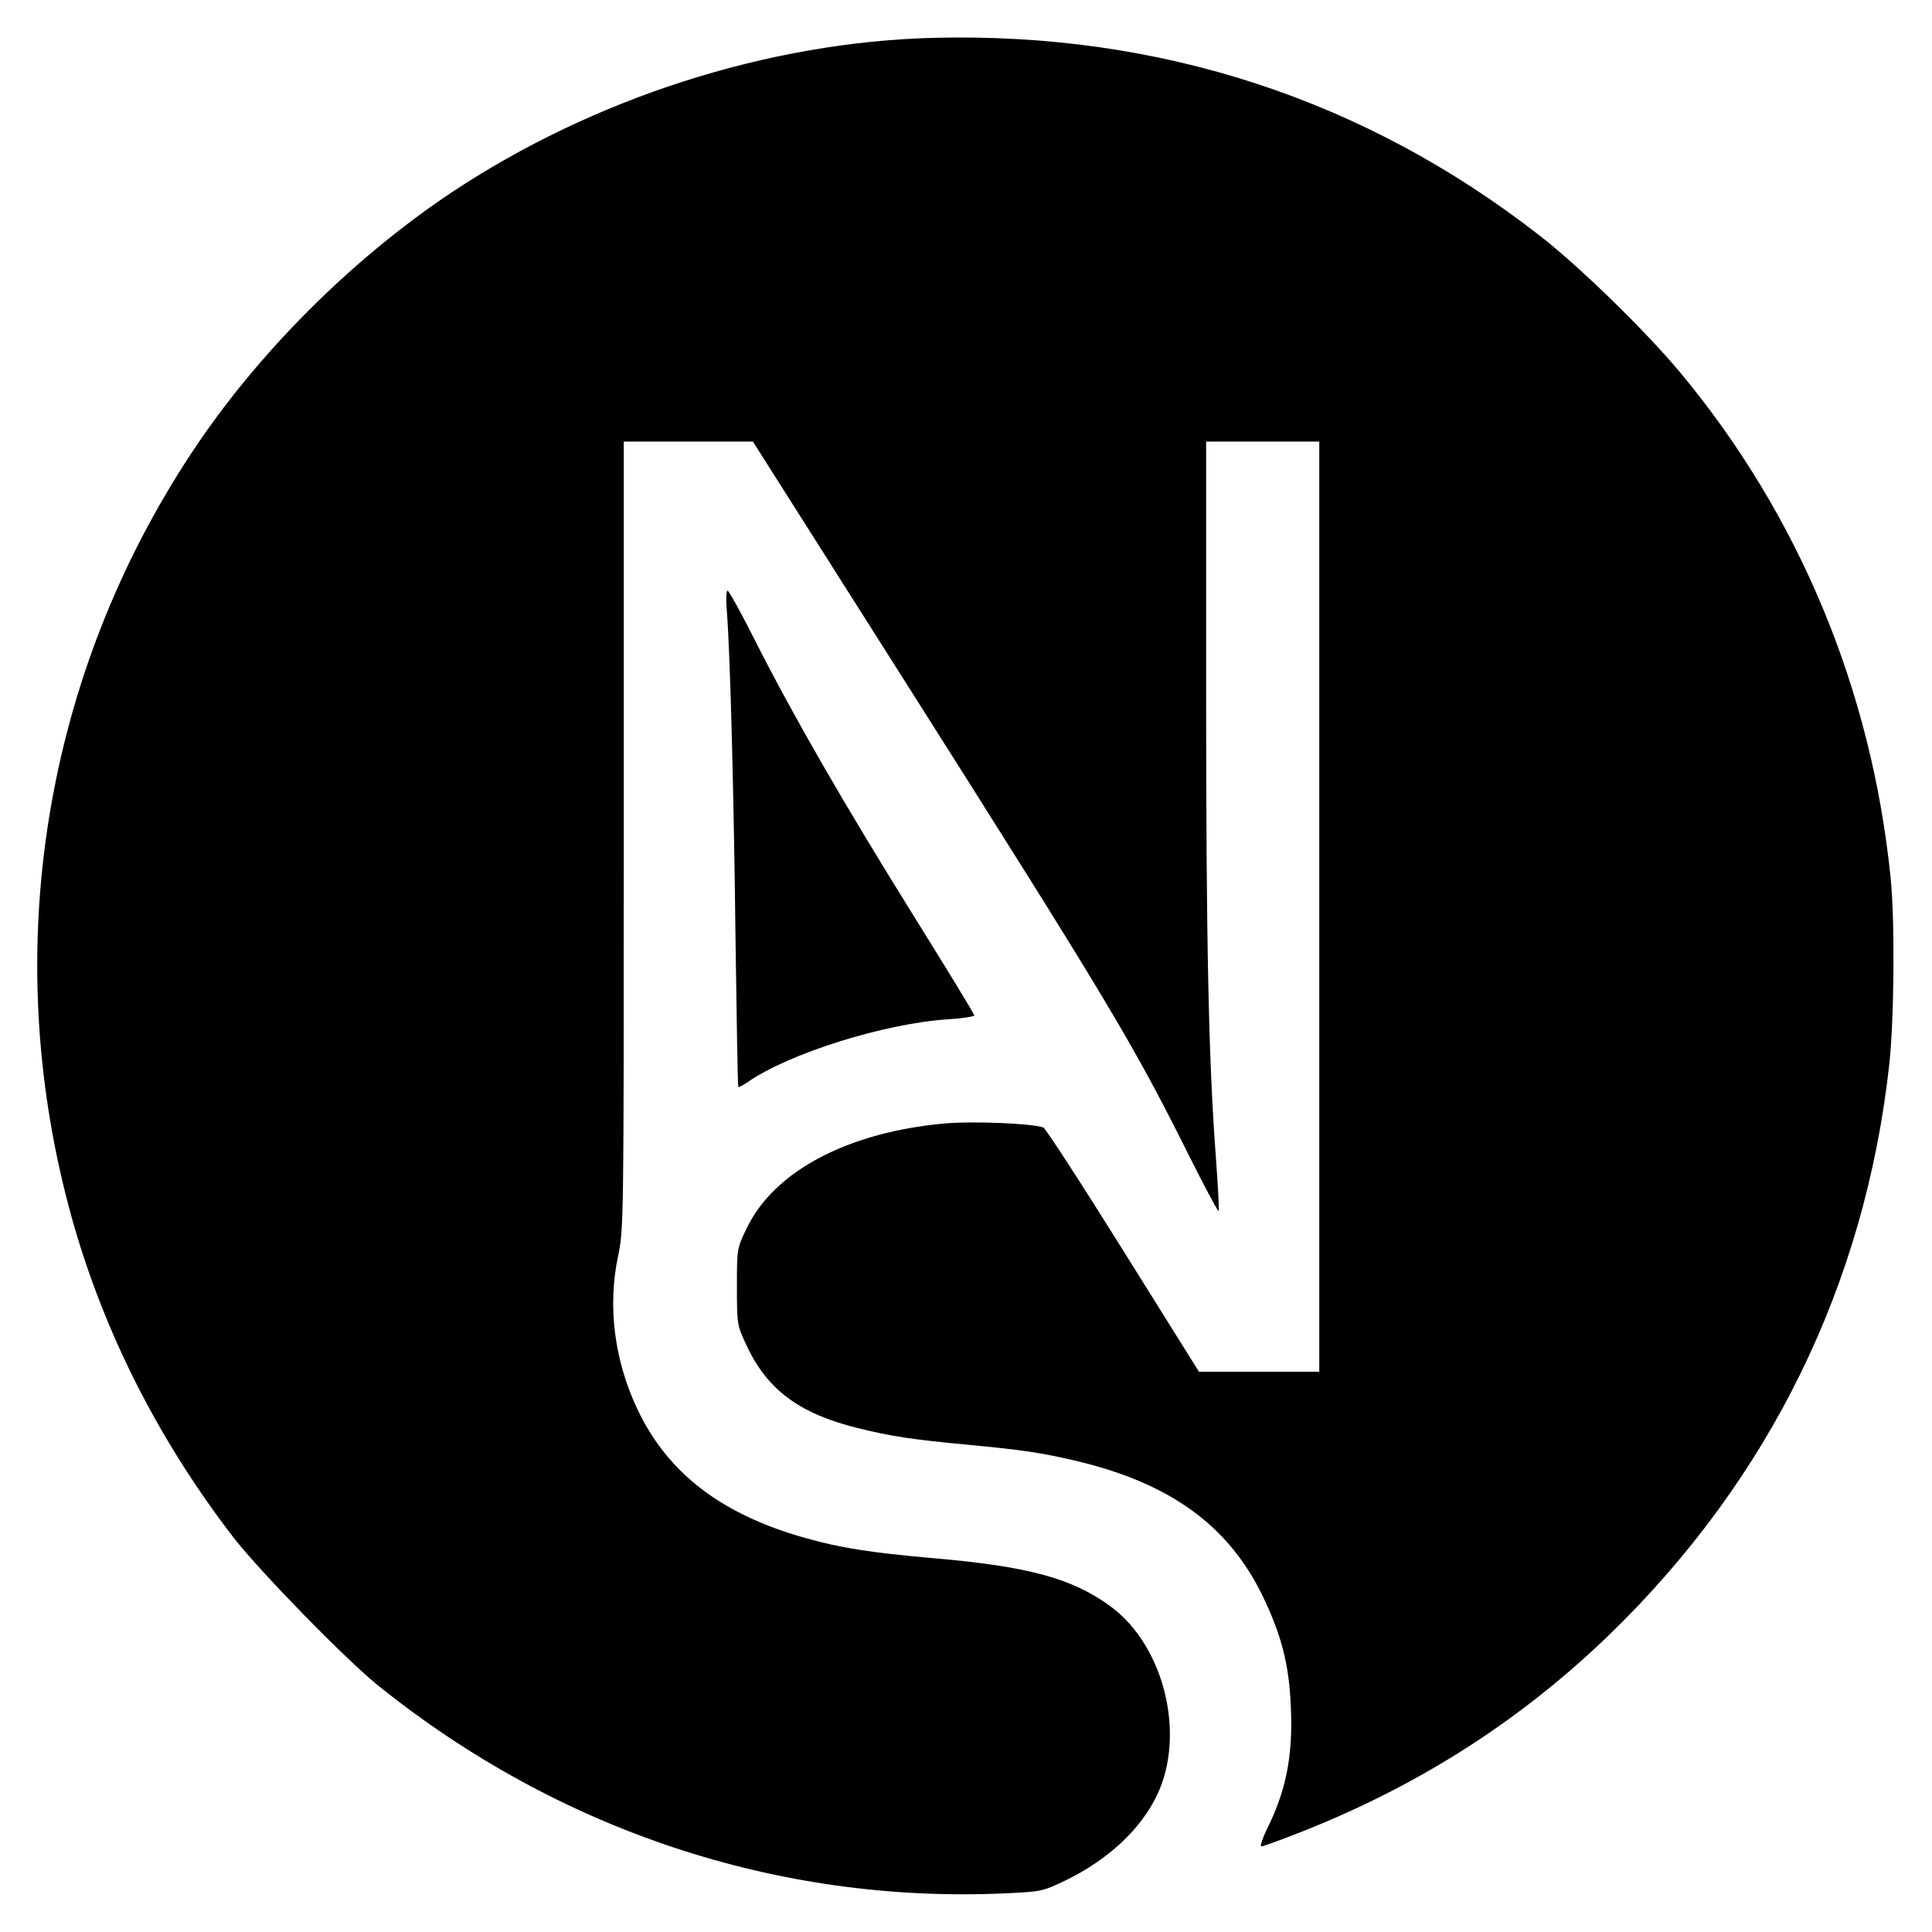 <?xml version="1.0" standalone="no"?>
<!DOCTYPE svg PUBLIC "-//W3C//DTD SVG 20010904//EN"
 "http://www.w3.org/TR/2001/REC-SVG-20010904/DTD/svg10.dtd">
<svg version="1.0" xmlns="http://www.w3.org/2000/svg"
 width="700pt" height="700pt" viewBox="0 0 700 700"
 preserveAspectRatio="xMidYMid meet">
<g transform="translate(0,700) scale(0.1,-0.1)"
fill="#000000" stroke="none">
<path d="M3385 6863 c-602 -15 -1236 -219 -1750 -561 -362 -242 -702 -582
-939 -940 -535 -808 -696 -1798 -446 -2737 113 -425 315 -831 597 -1197 96
-123 404 -439 523 -535 653 -525 1450 -790 2270 -753 133 6 137 7 221 47 156
76 275 188 333 313 102 219 23 536 -168 678 -140 104 -301 147 -651 177 -215
19 -328 36 -455 72 -305 85 -501 235 -611 468 -83 176 -108 371 -70 552 21
100 21 117 21 1527 l0 1426 234 0 234 0 553 -872 c735 -1160 824 -1308 1028
-1717 56 -112 104 -201 106 -199 3 2 -2 92 -10 199 -26 350 -35 770 -35 1687
l0 902 205 0 205 0 0 -1685 0 -1685 -218 0 -218 0 -275 440 c-151 242 -281
442 -289 445 -45 15 -250 23 -352 15 -354 -31 -623 -172 -723 -381 -35 -73
-35 -74 -35 -212 0 -136 1 -139 34 -210 75 -162 192 -249 403 -301 121 -30
192 -41 403 -61 193 -18 264 -29 380 -56 346 -80 560 -234 685 -492 69 -144
96 -249 102 -404 8 -177 -18 -304 -89 -445 -15 -32 -23 -58 -18 -58 6 0 75 25
153 56 426 169 794 406 1114 717 576 561 920 1263 1008 2059 18 166 21 520 5
678 -69 681 -332 1313 -762 1830 -126 151 -366 385 -509 496 -635 495 -1378
737 -2194 717z"/>
<path d="M2634 4778 c12 -157 25 -665 31 -1188 4 -288 8 -526 10 -528 2 -2 16
5 32 16 148 104 496 214 729 229 52 3 94 10 94 14 0 5 -97 164 -216 355 -255
409 -438 727 -572 991 -53 106 -101 193 -106 193 -5 0 -6 -36 -2 -82z"/>
</g>
</svg>
